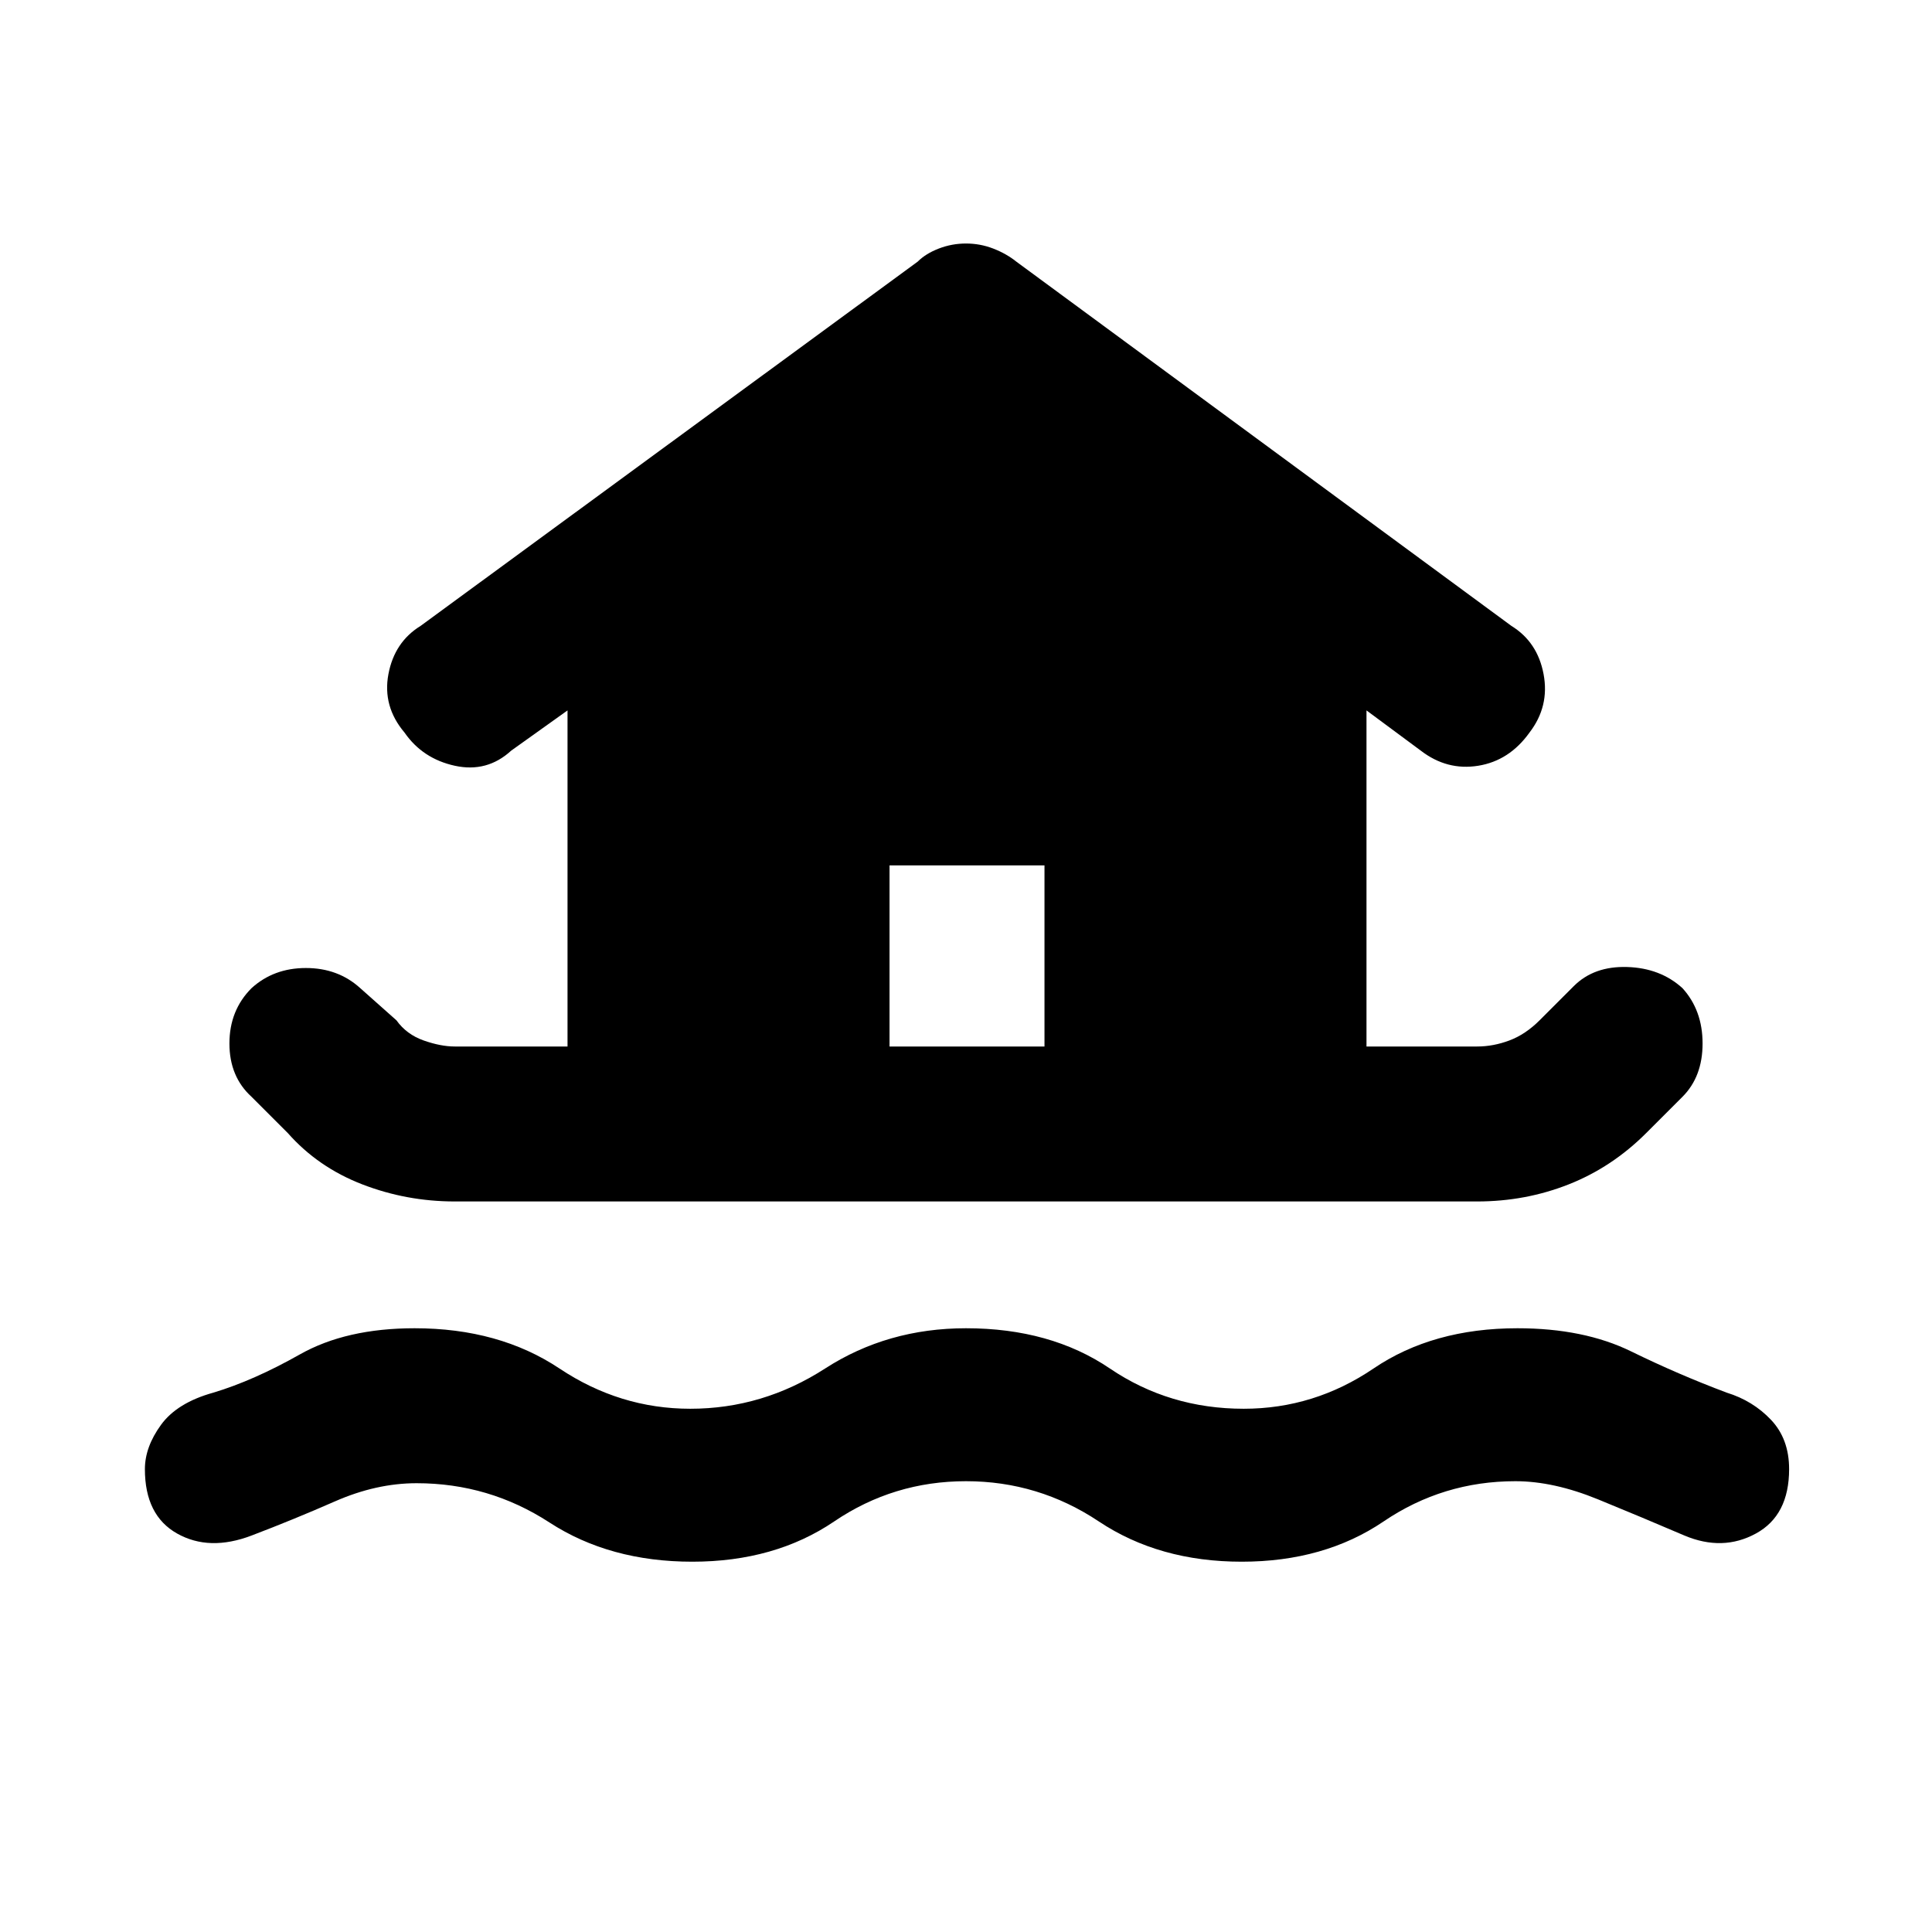 <svg xmlns="http://www.w3.org/2000/svg" height="48" width="48"><path d="M17.2 38.8Q15.15 38.8 13.65 37.825Q12.15 36.85 10.35 36.85Q9.35 36.85 8.325 37.3Q7.3 37.75 6.25 38.15Q5.2 38.55 4.4 38.1Q3.6 37.65 3.6 36.5Q3.6 35.95 4 35.4Q4.4 34.85 5.3 34.6Q6.3 34.3 7.45 33.65Q8.6 33 10.3 33Q12.4 33 13.9 34Q15.4 35 17.15 35Q18.95 35 20.5 34Q22.05 33 24 33Q26.1 33 27.575 34Q29.05 35 30.9 35Q32.65 35 34.125 34Q35.6 33 37.7 33Q39.35 33 40.525 33.575Q41.7 34.15 42.9 34.6Q43.55 34.8 44 35.275Q44.45 35.75 44.45 36.5Q44.45 37.65 43.625 38.1Q42.8 38.55 41.85 38.15Q40.8 37.7 39.7 37.25Q38.6 36.8 37.65 36.8Q35.85 36.8 34.375 37.8Q32.9 38.8 30.85 38.8Q28.8 38.8 27.3 37.8Q25.8 36.8 24 36.8Q22.2 36.8 20.725 37.8Q19.25 38.8 17.2 38.8ZM11.3 29.85Q10.1 29.85 9 29.425Q7.9 29 7.15 28.15L6.25 27.25Q5.7 26.75 5.7 25.925Q5.7 25.1 6.25 24.55Q6.8 24.05 7.6 24.05Q8.4 24.05 8.95 24.55L9.85 25.35Q10.1 25.7 10.525 25.85Q10.95 26 11.3 26H14.1V17.65L12.7 18.65Q12.1 19.2 11.3 19.025Q10.5 18.85 10.05 18.2Q9.5 17.55 9.65 16.75Q9.8 15.95 10.45 15.55L22.8 6.5Q23 6.3 23.325 6.175Q23.65 6.05 24 6.05Q24.35 6.05 24.675 6.175Q25 6.3 25.25 6.5L37.55 15.55Q38.2 15.95 38.35 16.75Q38.5 17.55 38 18.2Q37.5 18.9 36.725 19.025Q35.95 19.15 35.3 18.65L33.95 17.65V26H36.7Q37.1 26 37.5 25.85Q37.9 25.7 38.25 25.35L39.1 24.5Q39.6 24 40.425 24.025Q41.25 24.05 41.8 24.55Q42.3 25.1 42.3 25.925Q42.3 26.75 41.8 27.25L40.9 28.15Q40.05 29 38.975 29.425Q37.9 29.85 36.7 29.85ZM22.1 26H25.95V21.5H22.1Z"/></svg>